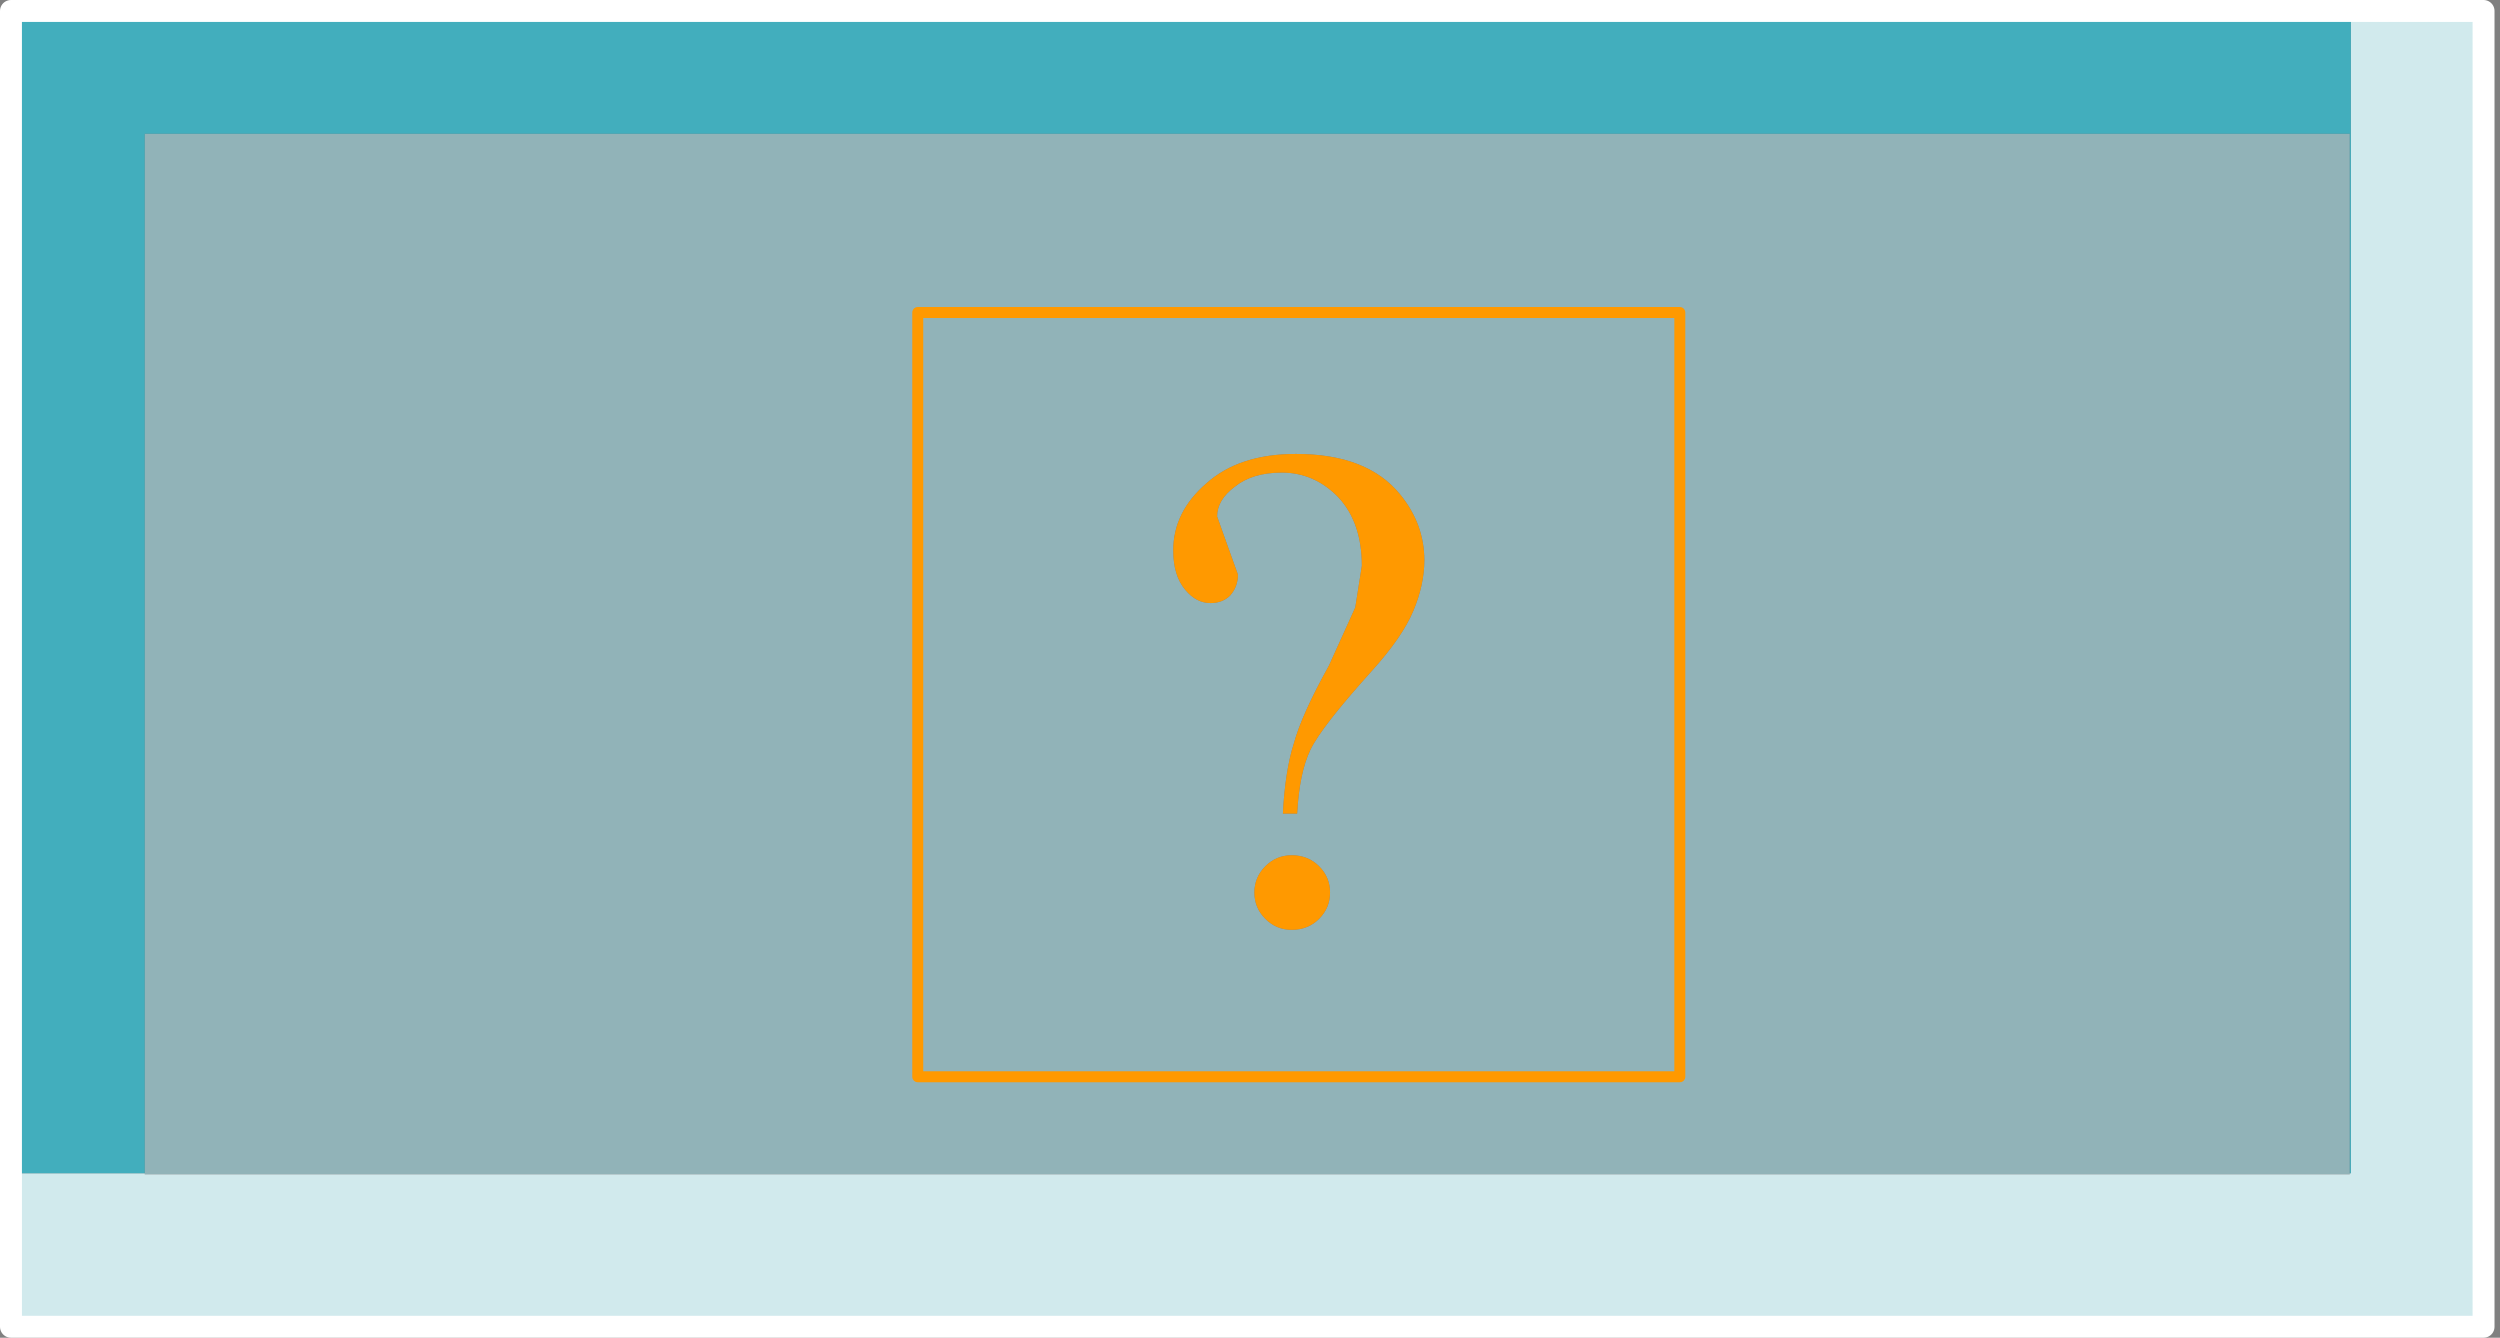 <?xml version="1.0" encoding="utf-8"?>
<svg version="1.1" id="Layer_1"
xmlns="http://www.w3.org/2000/svg"
xmlns:xlink="http://www.w3.org/1999/xlink"
xmlns:author="http://www.sothink.com"
width="114px" height="61px"
xml:space="preserve">
<rect width="100%" height="100%" fill="#808080" stroke="none"/>
<g id="221" transform="matrix(1, 0, 0, 1, 57.05, 30.5)">
<path style="fill:#374777;fill-opacity:1" d="M56.2,-30L56.6 -30L56.6 30L56.2 30L56.2 -30" />
<path style="fill:#9DD6DD;fill-opacity:0.6" d="M4,-7.8Q5.05 -6.65 5.05 -4.7L4.75 -2.8L3.55 -0.15Q2.3 2.1 1.95 3.4Q1.55 4.65 1.45 6.6L2.1 6.6Q2.2 4.75 2.7 3.7Q3.2 2.65 5.5 0.1Q6.9 -1.45 7.4 -2.65Q7.9 -3.85 7.9 -4.95Q7.9 -6.6 6.8 -7.95Q5.3 -9.8 2.05 -9.8Q-0.55 -9.8 -2.05 -8.45Q-3.55 -7.15 -3.55 -5.4Q-3.55 -4.25 -3 -3.6Q-2.5 -3 -1.85 -3Q-1.3 -3 -0.95 -3.35Q-0.6 -3.75 -0.6 -4.3L-1.05 -5.55L-1.55 -6.95Q-1.55 -7.7 -0.75 -8.3Q0.05 -8.95 1.4 -8.95Q2.9 -8.95 4 -7.8M50.1,23L50.1 23.05L-50.45 23.05L-50.45 23L-50.45 -24.4L50.1 -24.4L50.1 23M0.65,9Q0.15 9.5 0.15 10.2Q0.15 10.9 0.65 11.4Q1.15 11.9 1.85 11.9Q2.6 11.9 3.1 11.4Q3.6 10.9 3.6 10.2Q3.6 9.5 3.1 9Q2.6 8.5 1.85 8.5Q1.15 8.5 0.65 9" />
<path style="fill:#D1EAED;fill-opacity:1" d="M56.2,30L-56.55 30L-56.55 -30L56.2 -30L56.2 30M-50.45,23.05L50.1 23.05L50.1 23L50.15 23L50.15 -29.95L-56.4 -29.95L-56.4 23L-50.45 23L-50.45 23.05" />
<path style="fill:#42AEBD;fill-opacity:1" d="M50.1,-24.4L-50.45 -24.4L-50.45 23L-56.4 23L-56.4 -29.95L50.15 -29.95L50.15 23L50.1 23L50.1 -24.4" />
<path style="fill:#FF9900;fill-opacity:1" d="M1.4,-8.95Q0.05 -8.95 -0.75 -8.3Q-1.55 -7.7 -1.55 -6.95L-1.05 -5.55L-0.6 -4.3Q-0.6 -3.75 -0.95 -3.35Q-1.3 -3 -1.85 -3Q-2.5 -3 -3 -3.6Q-3.55 -4.25 -3.55 -5.4Q-3.55 -7.15 -2.05 -8.45Q-0.55 -9.8 2.05 -9.8Q5.3 -9.8 6.8 -7.95Q7.9 -6.6 7.9 -4.95Q7.9 -3.85 7.4 -2.65Q6.9 -1.45 5.5 0.1Q3.2 2.65 2.7 3.7Q2.2 4.75 2.1 6.6L1.45 6.6Q1.55 4.65 1.95 3.4Q2.3 2.1 3.55 -0.15L4.75 -2.8L5.05 -4.7Q5.05 -6.65 4 -7.8Q2.9 -8.95 1.4 -8.95M1.85,8.5Q2.6 8.5 3.1 9Q3.6 9.5 3.6 10.2Q3.6 10.9 3.1 11.4Q2.6 11.9 1.85 11.9Q1.15 11.9 0.65 11.4Q0.15 10.9 0.15 10.2Q0.15 9.5 0.65 9Q1.15 8.5 1.85 8.5" />
<path style="fill:none;stroke-width:1;stroke-linecap:round;stroke-linejoin:round;stroke-miterlimit:3;stroke:#FFFFFF;stroke-opacity:1" d="M56.2,30L-56.55 30L-56.55 -30L56.2 -30L56.2 30z" />
<path style="fill:none;stroke-width:0.5;stroke-linecap:round;stroke-linejoin:round;stroke-miterlimit:3;stroke:#FF9900;stroke-opacity:1" d="M19.55,18.6L-15.2 18.6L-15.2 -16.25L19.55 -16.25L19.55 18.6z" />
</g>
</svg>
